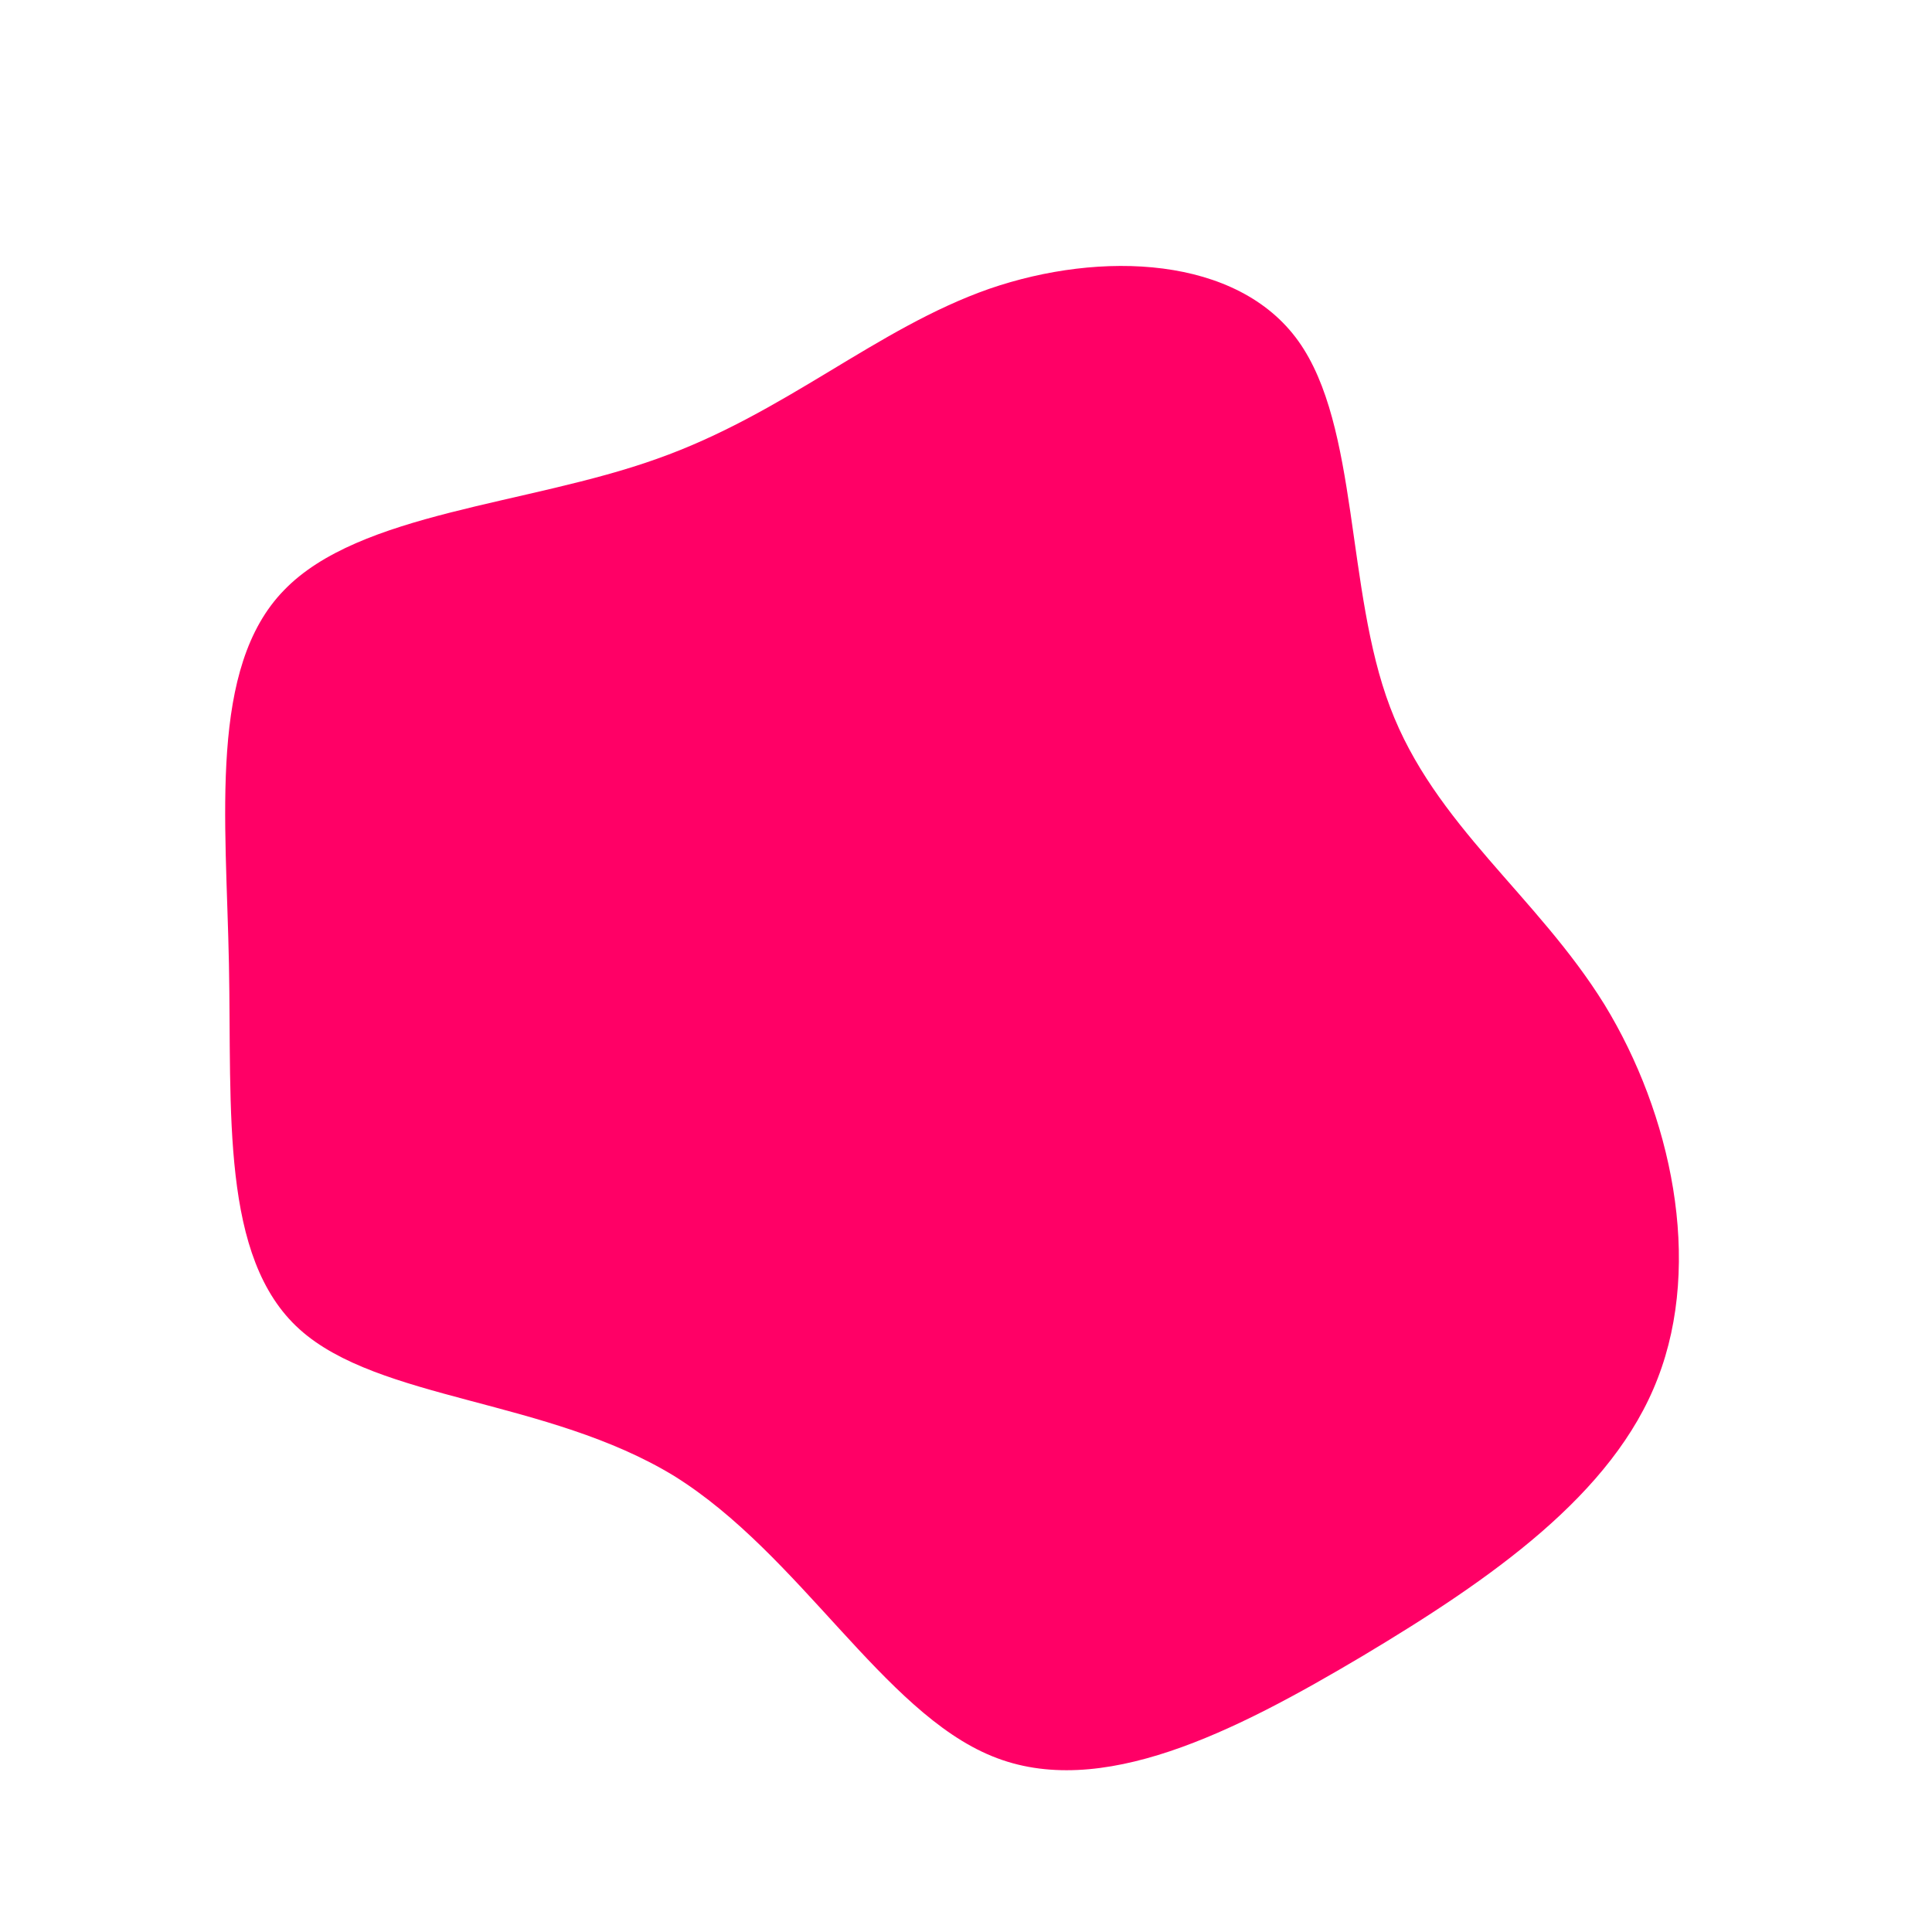 <svg viewBox="0 0 200 200" xmlns="http://www.w3.org/2000/svg">
  <path fill="#FF0066" d="M34.4,-64.7C40.7,-55.9,39.3,-38.9,43.9,-26.8C48.5,-14.6,59.1,-7.3,66.1,4C73,15.3,76.3,30.6,71.6,42.7C67,54.7,54.3,63.5,41.1,71.4C27.8,79.3,13.9,86.4,2.7,81.8C-8.6,77.2,-17.2,60.9,-30.2,52.8C-43.3,44.8,-60.8,45,-69,37.6C-77.2,30.2,-76,15.1,-76.3,-0.2C-76.6,-15.4,-78.4,-30.9,-70.6,-38.9C-62.8,-47,-45.4,-47.7,-32,-52.5C-18.7,-57.2,-9.3,-66,2.4,-70.1C14,-74.1,28.1,-73.5,34.4,-64.7Z" transform="translate(100 100)" />
</svg>